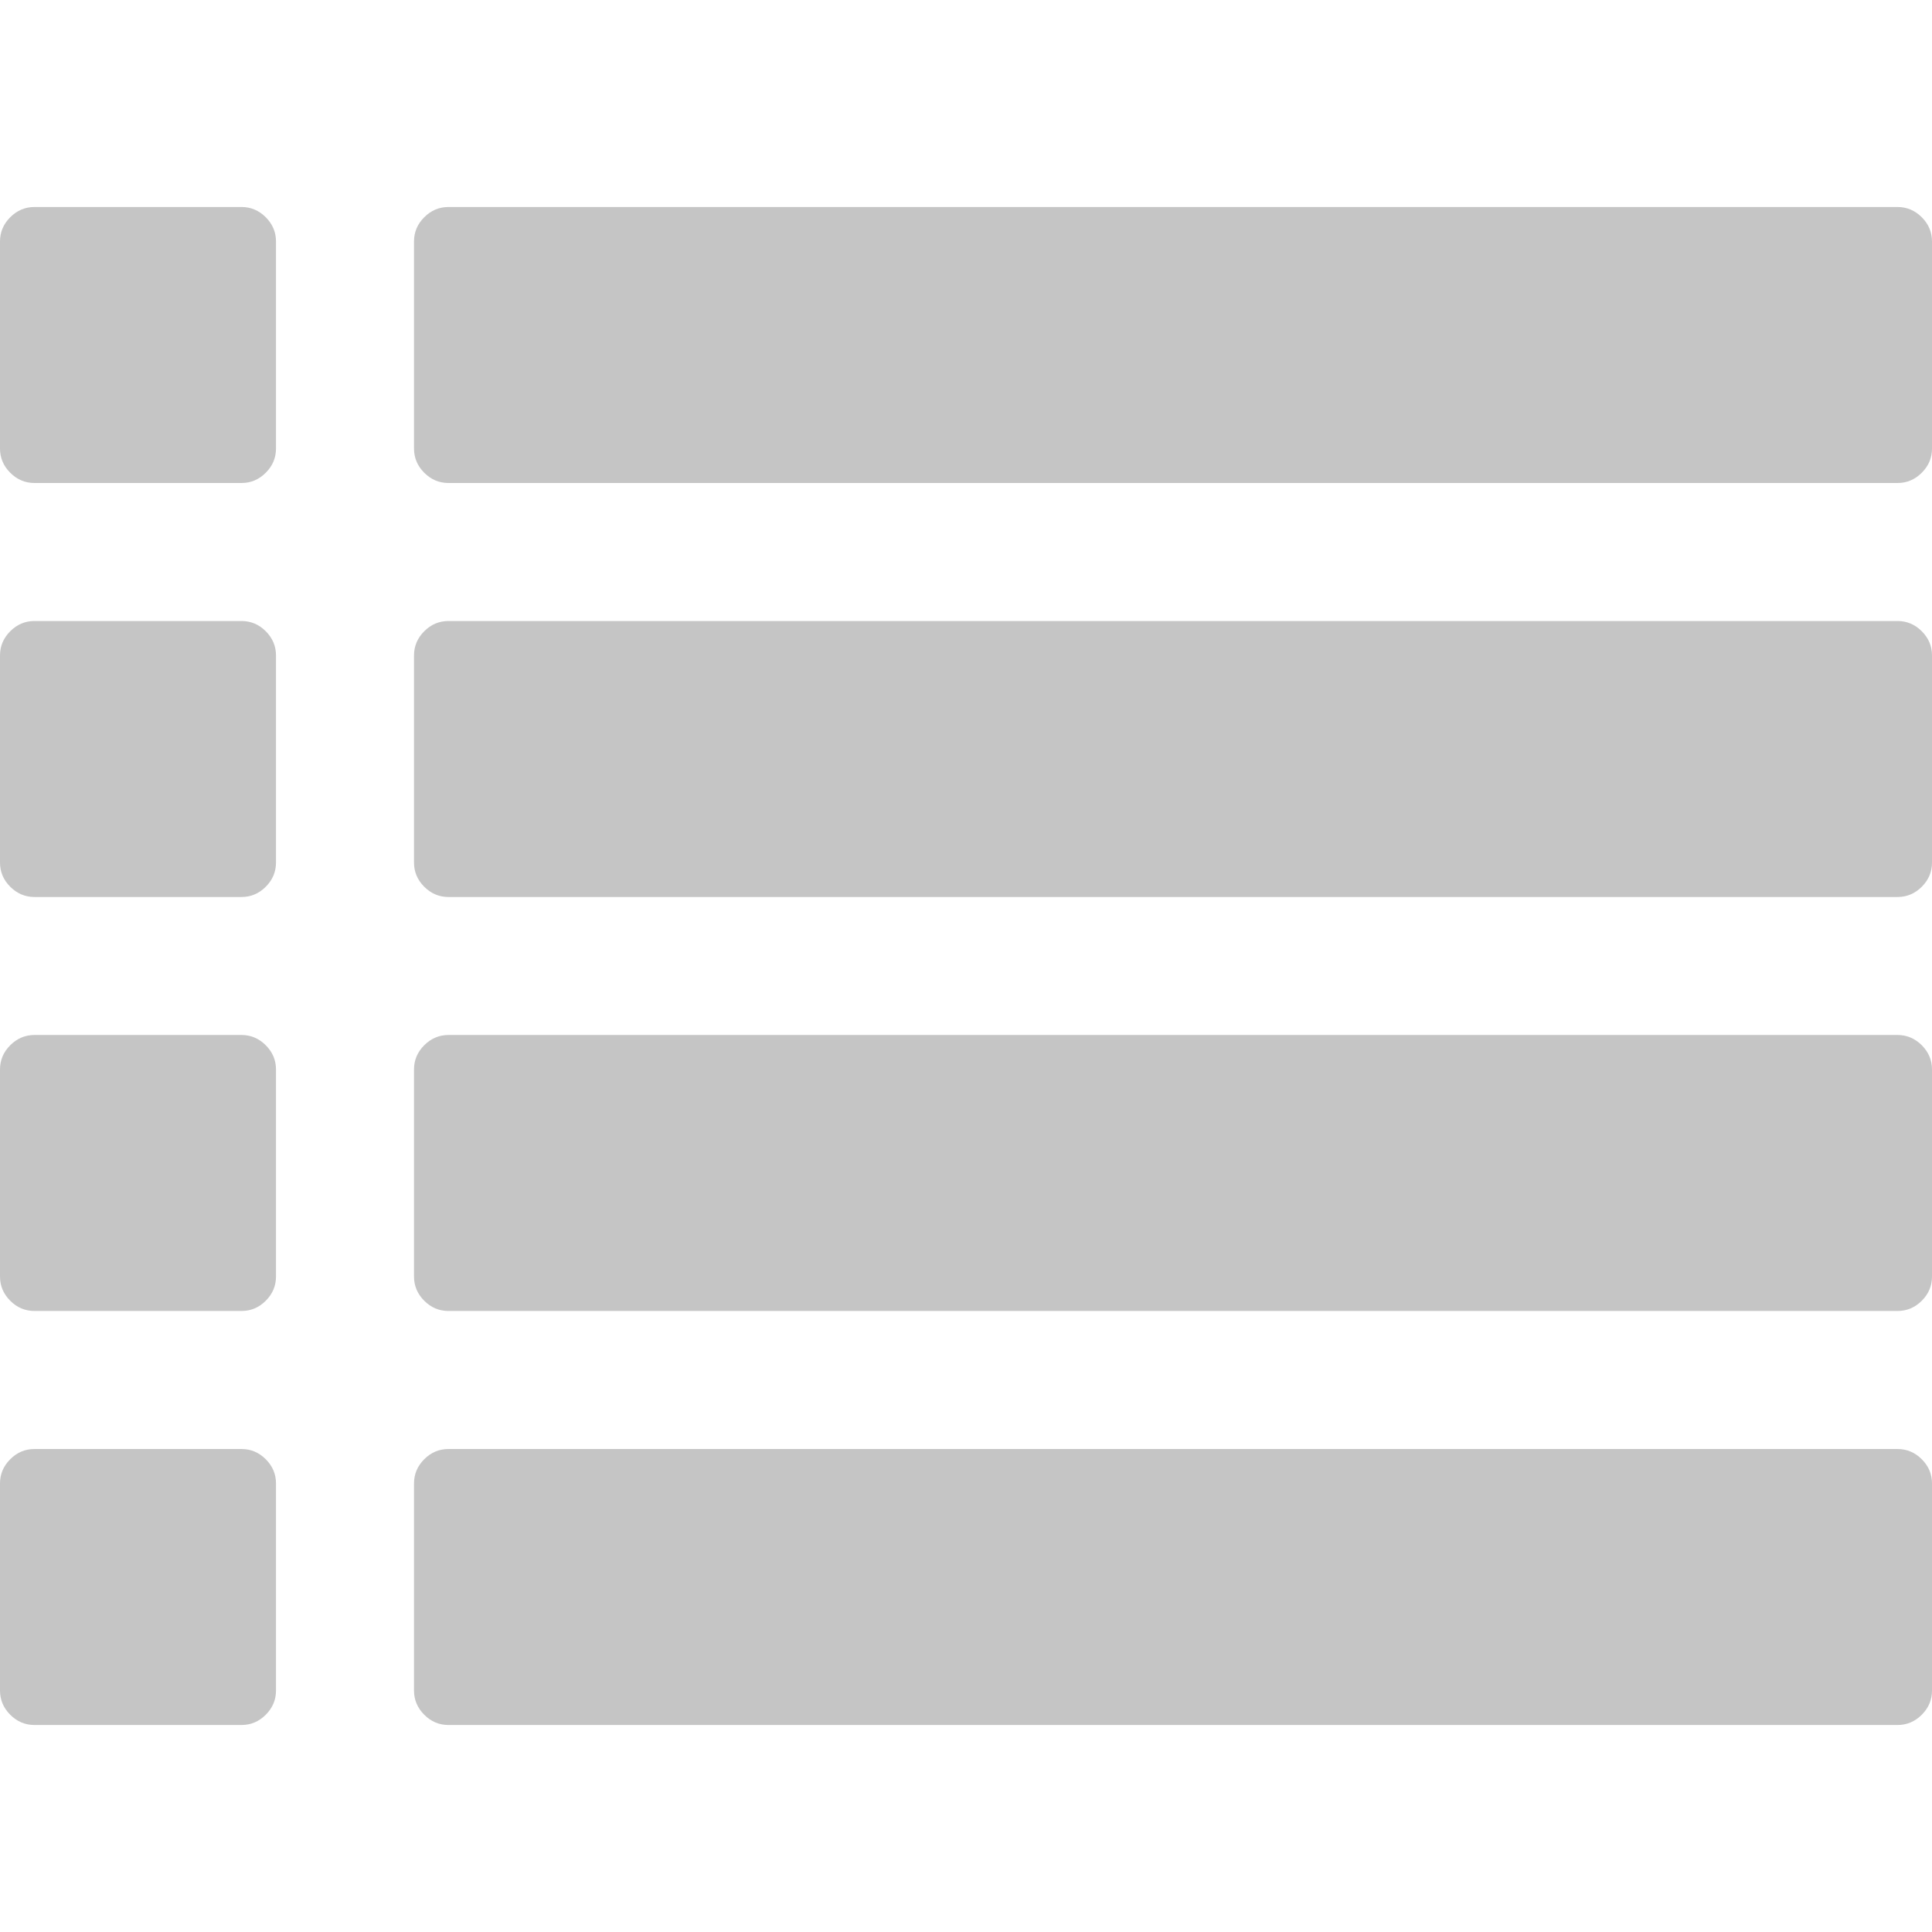 <svg version="1.1" id="Capa_1" xmlns="http://www.w3.org/2000/svg" xmlns:xlink="http://www.w3.org/1999/xlink" x="0px" y="0px"
	 viewBox="0 0 511.626 511.626" style="enable-background:new 0 0 511.626 511.626;"
	 xml:space="preserve">
<g>
	<g>
		<path fill="#C5C5C5" d="M63.953,164.453H9.135c-2.474,0-4.615,0.9-6.423,2.709C0.903,168.972,0,171.114,0,173.589v54.817
			c0,2.473,0.903,4.619,2.712,6.424c1.809,1.803,3.949,2.712,6.423,2.712h54.818c2.474,0,4.615-0.905,6.423-2.712
			c1.809-1.809,2.712-3.951,2.712-6.424v-54.817c0-2.475-0.904-4.617-2.712-6.427C68.568,165.356,66.427,164.453,63.953,164.453z"/>
		<path fill="#C5C5C5" d="M63.953,383.722H9.135c-2.474,0-4.615,0.896-6.423,2.707C0.903,388.238,0,390.378,0,392.854v54.82
			c0,2.471,0.903,4.609,2.712,6.42c1.809,1.813,3.949,2.714,6.423,2.714h54.818c2.474,0,4.615-0.903,6.423-2.714
			c1.809-1.807,2.712-3.949,2.712-6.42v-54.82c0-2.477-0.904-4.616-2.712-6.426C68.568,384.625,66.427,383.722,63.953,383.722z"/>
		<path fill="#C5C5C5" d="M63.953,274.082H9.135c-2.474,0-4.615,0.91-6.423,2.714S0,280.749,0,283.22v54.815c0,2.478,0.903,4.62,2.712,6.427
			c1.809,1.808,3.949,2.707,6.423,2.707h54.818c2.474,0,4.615-0.896,6.423-2.707c1.809-1.807,2.712-3.949,2.712-6.427V283.22
			c0-2.471-0.904-4.613-2.712-6.424C68.568,274.989,66.427,274.082,63.953,274.082z"/>
		<path fill="#C5C5C5" d="M63.953,54.817H9.135c-2.474,0-4.615,0.903-6.423,2.712S0,61.479,0,63.953v54.817c0,2.475,0.903,4.615,2.712,6.424
			s3.949,2.712,6.423,2.712h54.818c2.474,0,4.615-0.9,6.423-2.712c1.809-1.809,2.712-3.949,2.712-6.424V63.953
			c0-2.475-0.904-4.615-2.712-6.424C68.568,55.725,66.427,54.817,63.953,54.817z"/>
		<path fill="#C5C5C5" d="M502.49,383.722H118.771c-2.474,0-4.615,0.896-6.423,2.707c-1.809,1.81-2.712,3.949-2.712,6.426v54.82
			c0,2.471,0.903,4.609,2.712,6.42c1.809,1.813,3.946,2.714,6.423,2.714H502.49c2.478,0,4.616-0.903,6.427-2.714
			c1.81-1.811,2.71-3.949,2.71-6.42v-54.82c0-2.477-0.903-4.616-2.71-6.426C507.106,384.625,504.967,383.722,502.49,383.722z"/>
		<path fill="#C5C5C5" d="M502.49,274.082H118.771c-2.474,0-4.615,0.91-6.423,2.714s-2.712,3.953-2.712,6.424v54.815
			c0,2.478,0.903,4.62,2.712,6.427c1.809,1.808,3.946,2.707,6.423,2.707H502.49c2.478,0,4.616-0.896,6.427-2.707
			c1.81-1.807,2.71-3.949,2.71-6.427V283.22c0-2.471-0.903-4.613-2.71-6.424C507.106,274.992,504.967,274.082,502.49,274.082z"/>
		<path fill="#C5C5C5" d="M508.917,57.529c-1.811-1.805-3.949-2.712-6.427-2.712H118.771c-2.474,0-4.615,0.903-6.423,2.712
			s-2.712,3.949-2.712,6.424v54.817c0,2.475,0.903,4.615,2.712,6.424s3.946,2.712,6.423,2.712H502.49c2.478,0,4.616-0.9,6.427-2.712
			c1.81-1.809,2.71-3.949,2.71-6.424V63.953C511.626,61.479,510.723,59.338,508.917,57.529z"/>
		<path fill="#C5C5C5" d="M502.49,164.453H118.771c-2.474,0-4.615,0.9-6.423,2.709c-1.809,1.81-2.712,3.952-2.712,6.427v54.817
			c0,2.473,0.903,4.615,2.712,6.424c1.809,1.803,3.946,2.712,6.423,2.712H502.49c2.478,0,4.616-0.905,6.427-2.712
			c1.81-1.809,2.71-3.951,2.71-6.424v-54.817c0-2.475-0.903-4.617-2.71-6.427C507.106,165.356,504.967,164.453,502.49,164.453z"/>
	</g>
</g>
</svg>
